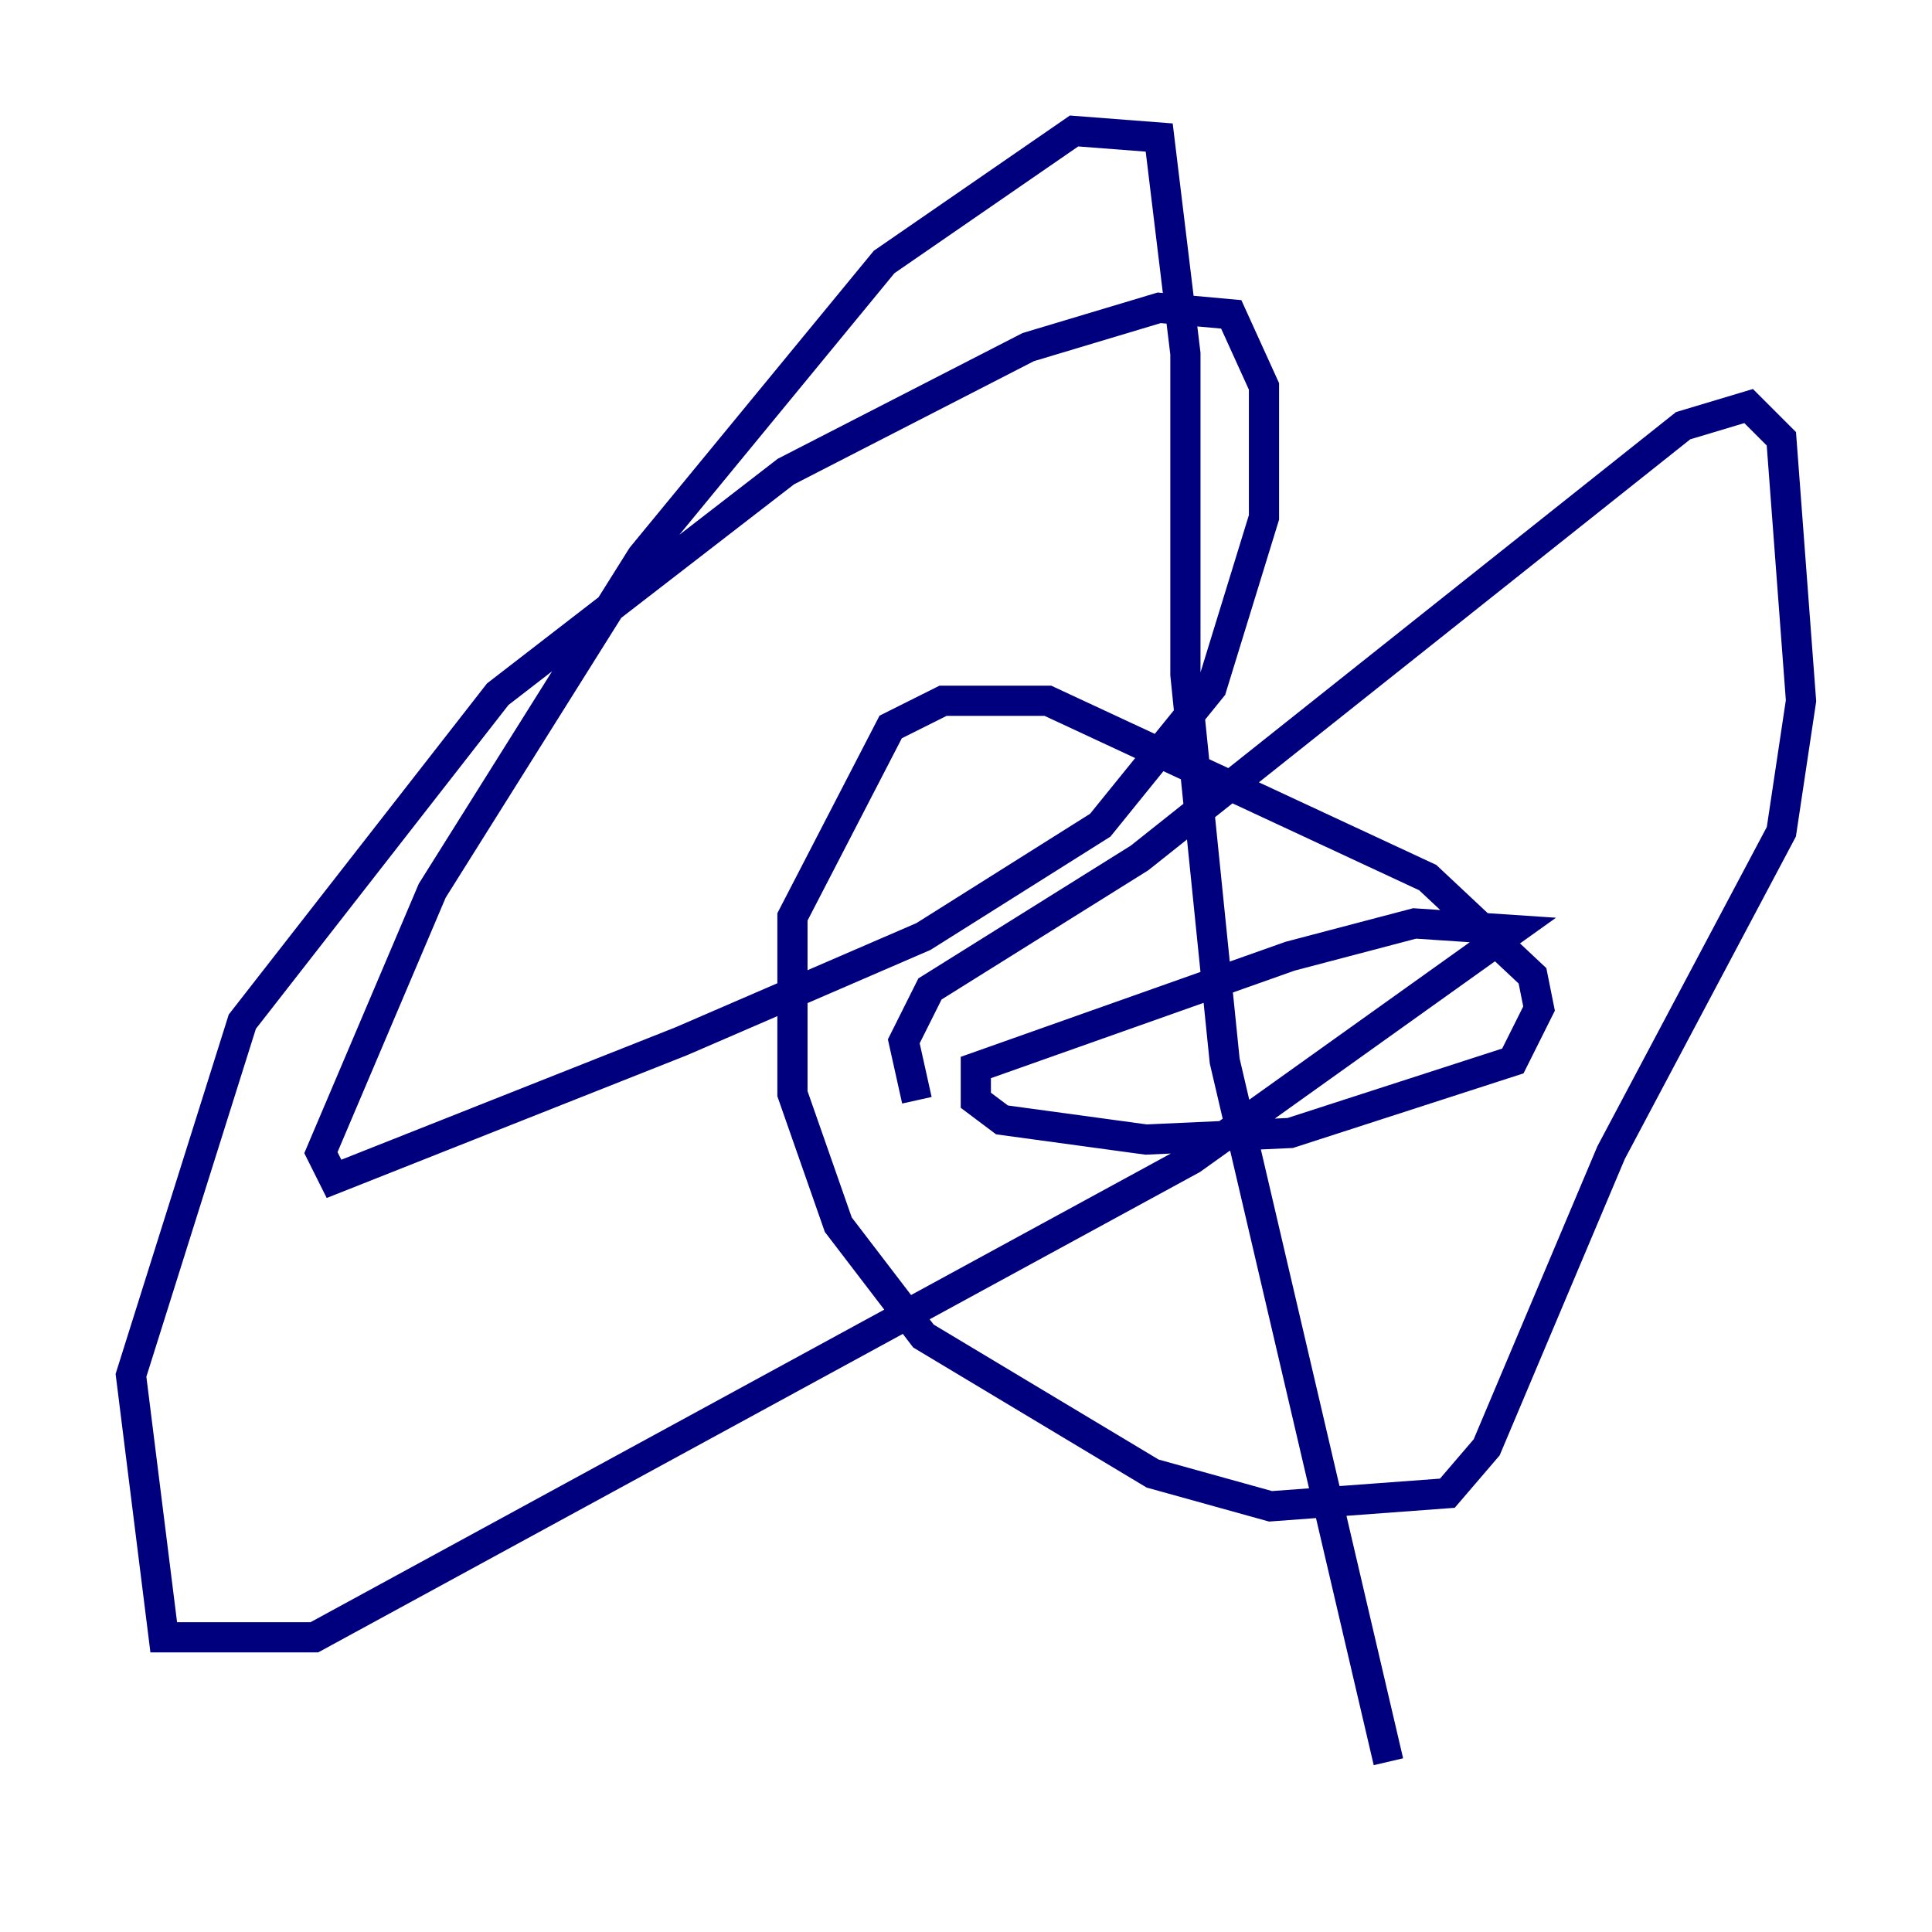 <?xml version="1.0" encoding="utf-8" ?>
<svg baseProfile="tiny" height="128" version="1.2" viewBox="0,0,128,128" width="128" xmlns="http://www.w3.org/2000/svg" xmlns:ev="http://www.w3.org/2001/xml-events" xmlns:xlink="http://www.w3.org/1999/xlink"><defs /><polyline fill="none" points="60.746,72.895 59.878,68.99 61.614,65.519 75.498,56.841 111.512,28.203 115.851,26.902 118.02,29.071 119.322,46.427 118.02,55.105 106.739,76.366 98.495,95.891 95.891,98.929 84.176,99.797 76.366,97.627 61.18,88.515 55.539,81.139 52.502,72.461 52.502,60.746 59.01,48.163 62.481,46.427 69.424,46.427 94.59,58.142 101.532,64.651 101.966,66.82 100.231,70.291 85.478,75.064 75.932,75.498 66.386,74.197 64.651,72.895 64.651,70.725 85.478,63.349 93.722,61.18 100.231,61.614 78.969,76.8 20.827,108.475 10.848,108.475 8.678,91.119 16.054,67.688 32.976,45.993 52.068,31.241 68.122,22.997 76.8,20.393 81.573,20.827 83.742,25.6 83.742,34.278 80.271,45.559 72.895,54.671 61.18,62.047 45.125,68.99 22.129,78.102 21.261,76.366 28.637,59.01 42.522,36.881 58.576,17.356 71.159,8.678 76.8,9.112 78.536,23.43 78.536,44.691 81.139,70.291 91.986,116.719" stroke="#00007f" stroke-width="2" /></svg>